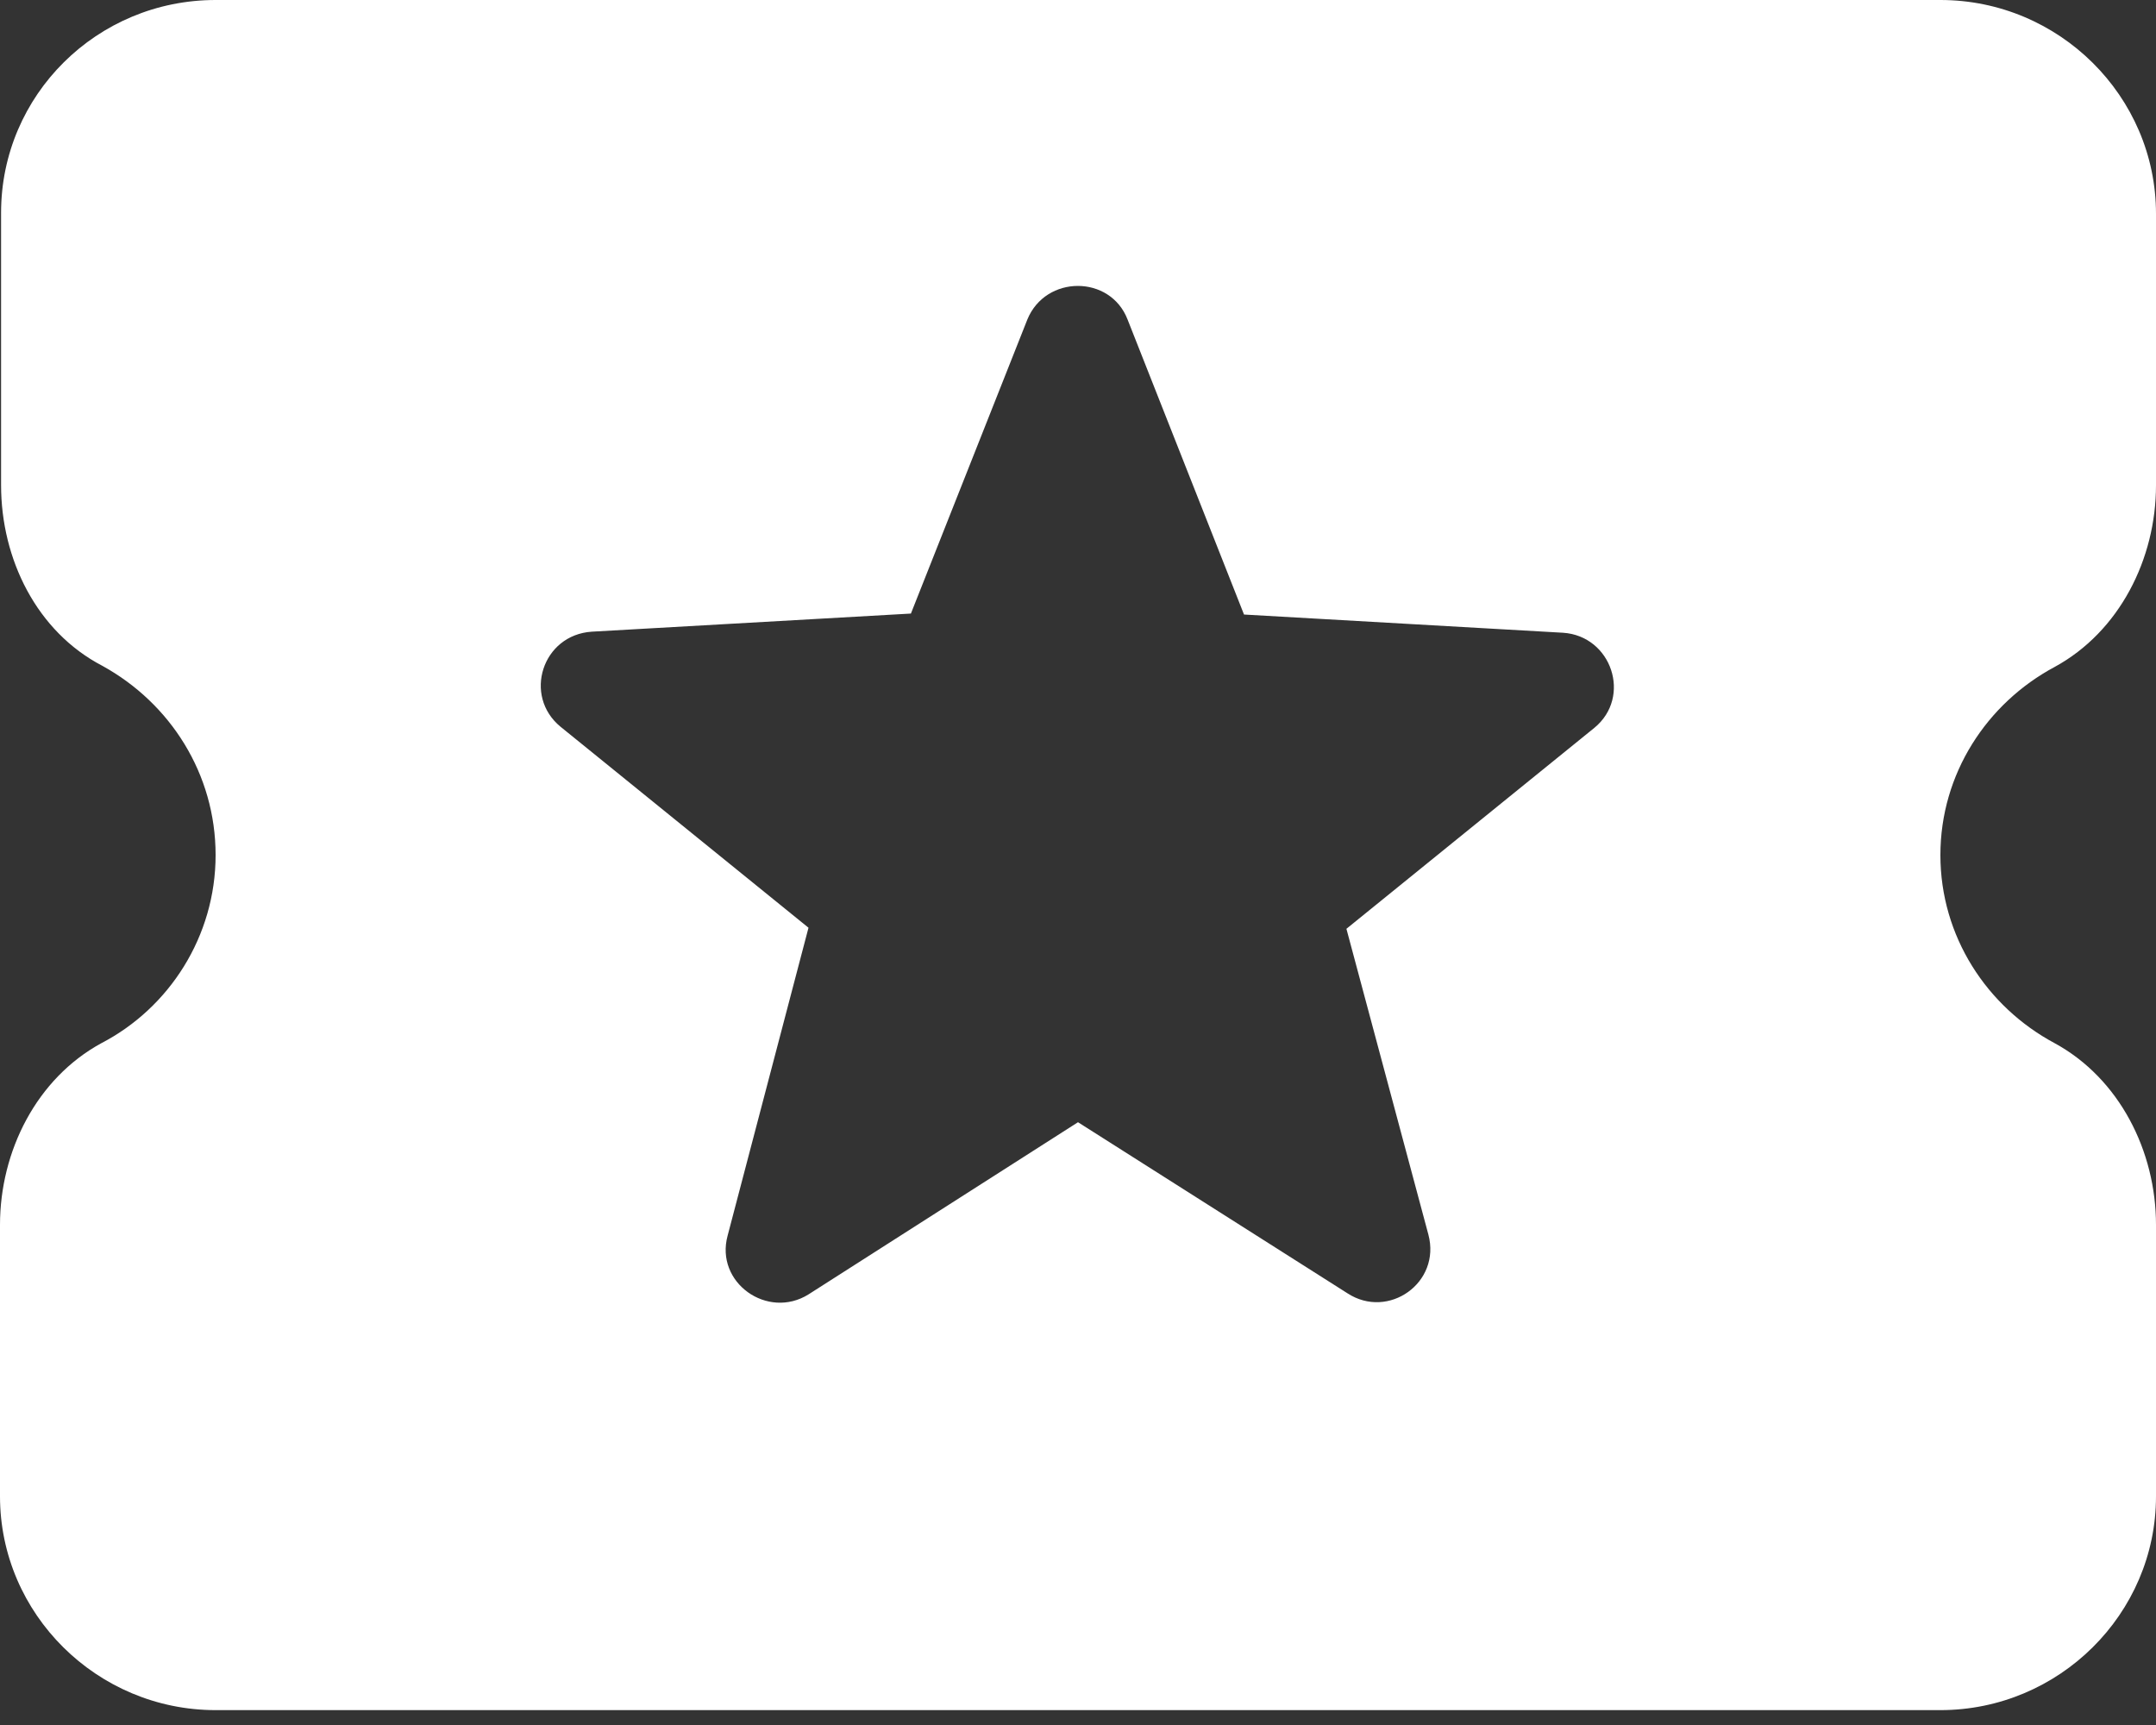 <svg width="20" height="16" viewBox="0 0 20 16" fill="none" xmlns="http://www.w3.org/2000/svg">
<rect x="0" y="0" width="20" height="16" fill="#333333" stroke="none"/>
<path d="M18 7.931C18 7.178 18.43 6.523 19.06 6.186C19.66 5.859 20 5.185 20 4.501V1.983C20 0.892 19.1 0 18 0H2C0.9 0 0.01 0.882 0.01 1.973V4.501C0.01 5.185 0.34 5.859 0.95 6.176C1.58 6.523 2 7.178 2 7.931C2 8.684 1.57 9.349 0.94 9.676C0.34 10.003 0 10.677 0 11.361V13.879C0 14.97 0.9 15.862 2 15.862H18C19.1 15.862 20 14.97 20 13.879V11.361C20 10.677 19.66 10.003 19.06 9.676C18.43 9.339 18 8.684 18 7.931ZM12.5 11.996L10 10.409L7.5 12.006C7.12 12.243 6.63 11.897 6.75 11.46L7.5 8.605L5.2 6.741C4.85 6.454 5.03 5.889 5.49 5.859L8.45 5.691L9.53 2.964C9.7 2.548 10.3 2.548 10.46 2.964L11.54 5.7L14.5 5.869C14.95 5.899 15.14 6.464 14.79 6.751L12.49 8.615L13.25 11.45C13.37 11.897 12.88 12.243 12.5 11.996Z" fill="white"/>
</svg>
